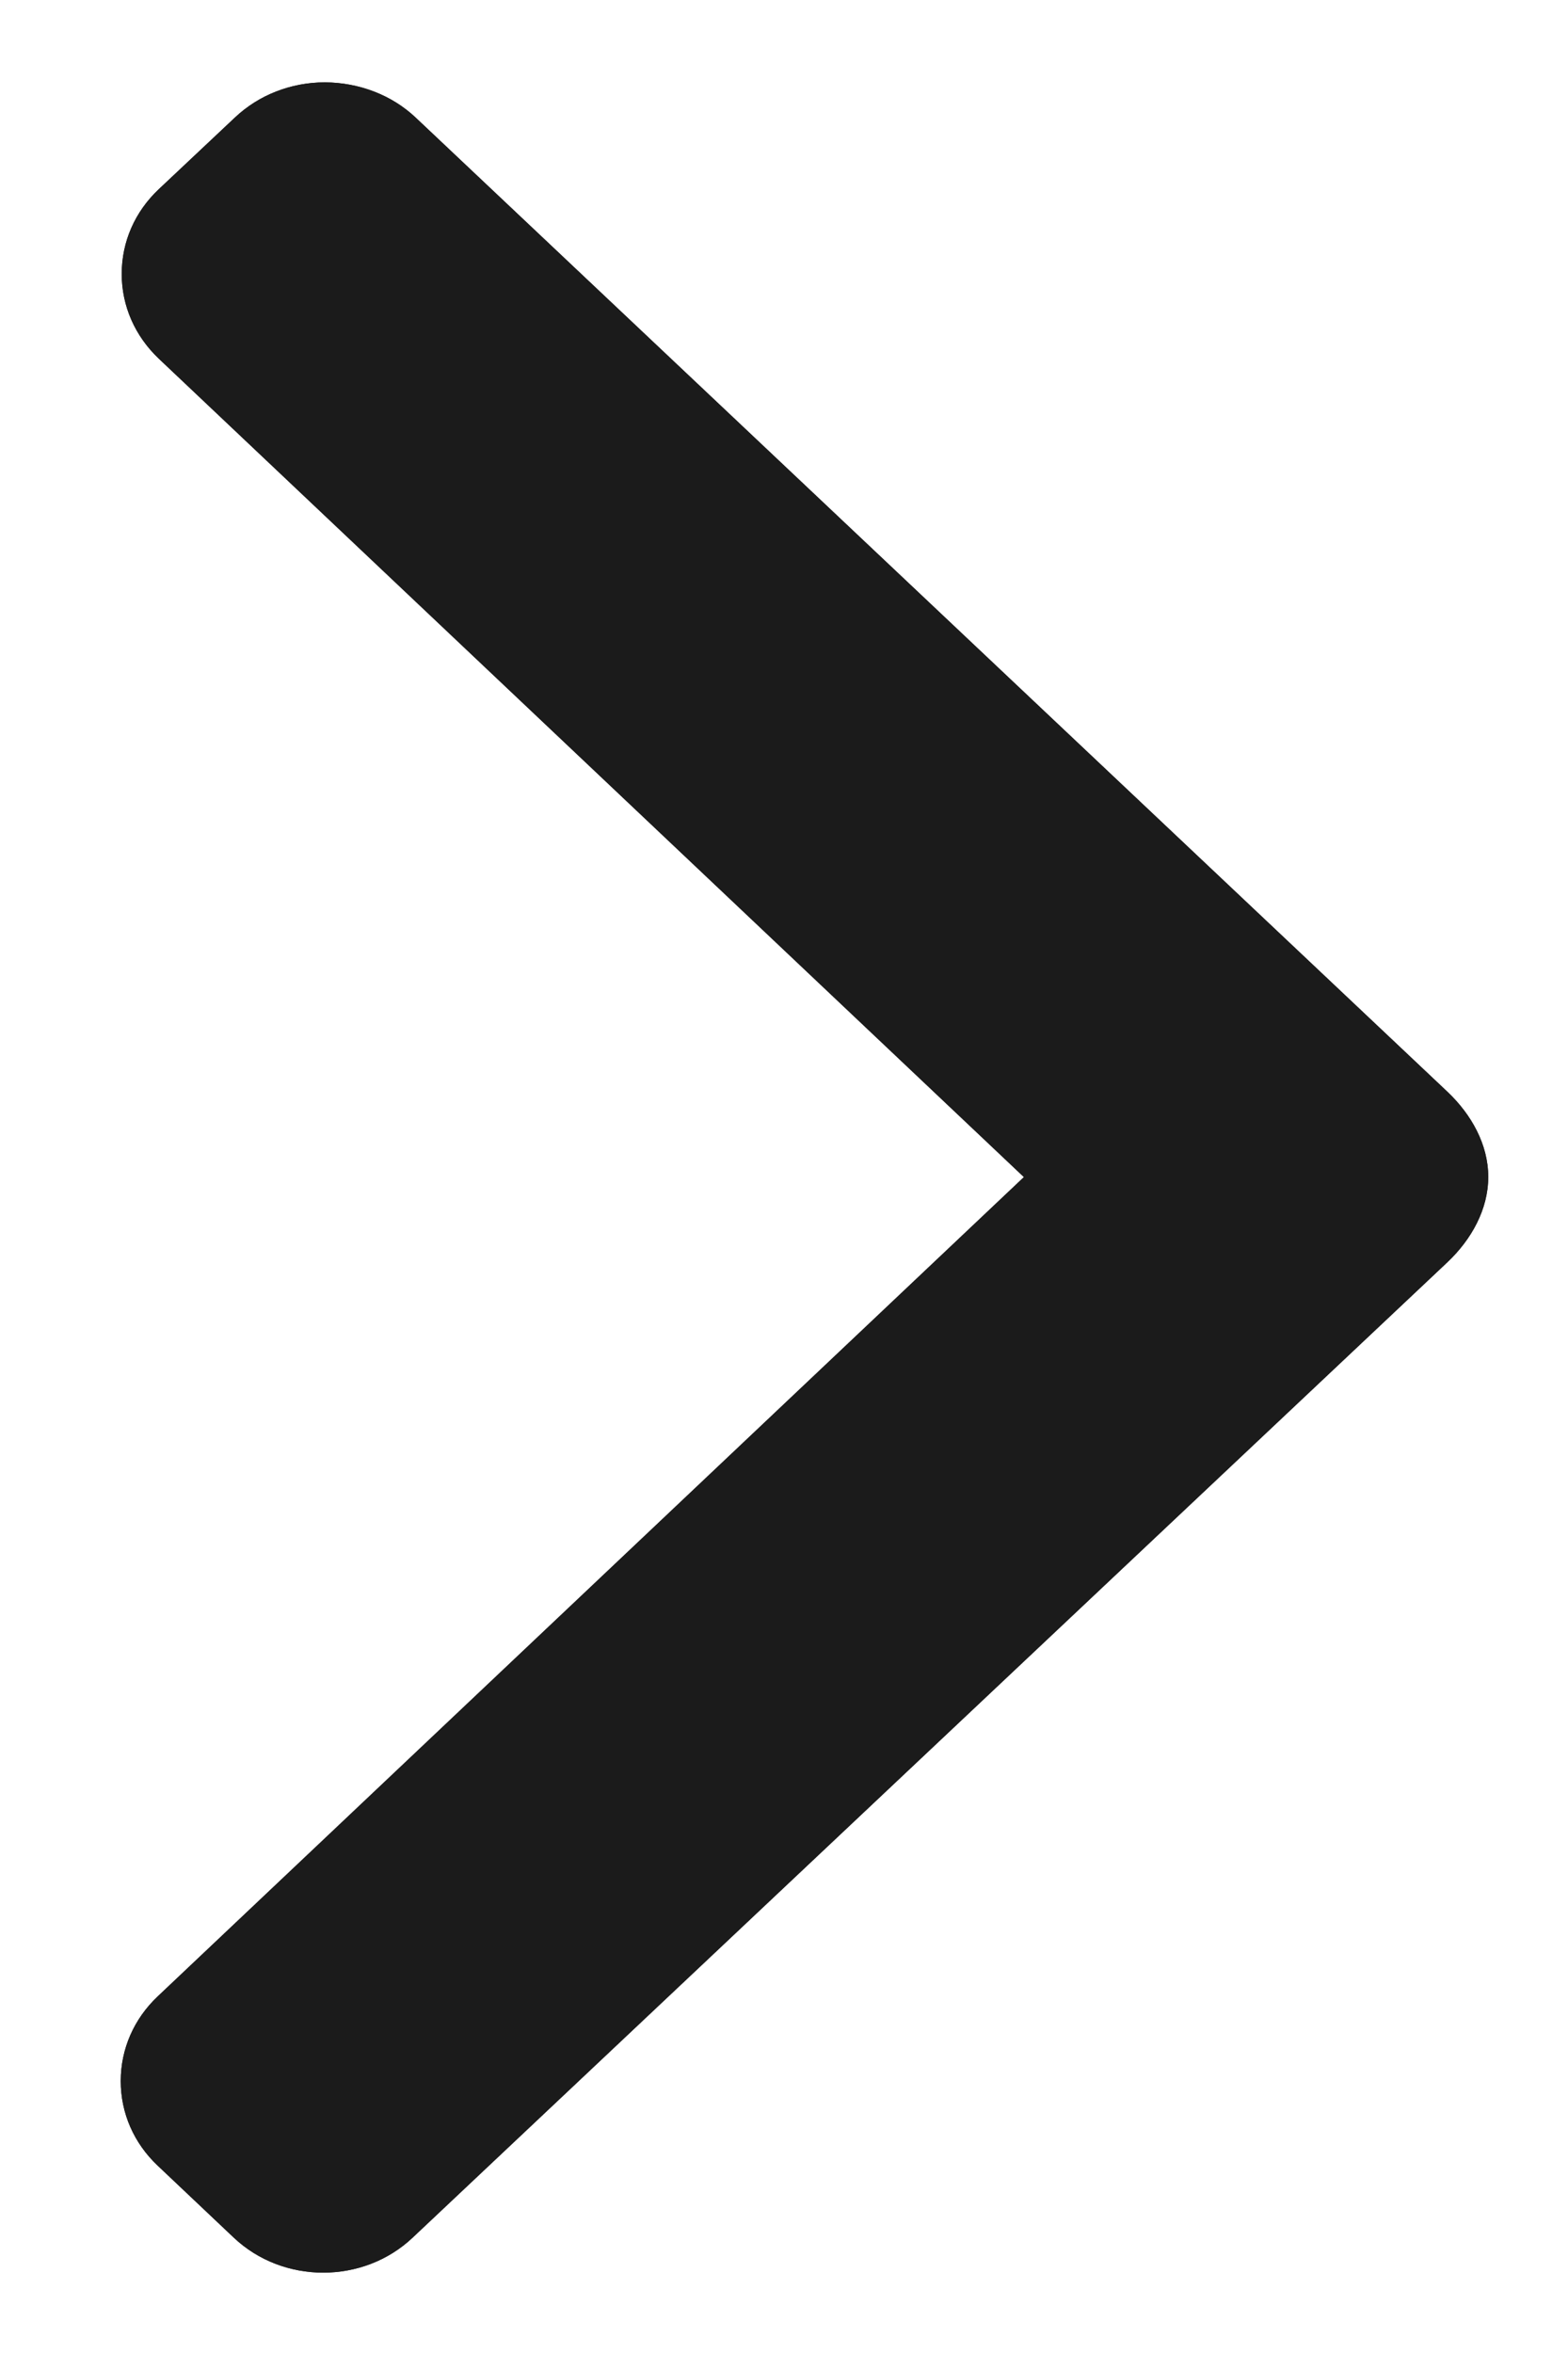 <svg width="8" height="12" viewBox="0 0 8 12" fill="none" xmlns="http://www.w3.org/2000/svg">
<path fill-rule="evenodd" clip-rule="evenodd" d="M1.199 0.599L0.81 0.965C0.688 1.08 0.621 1.233 0.621 1.397C0.621 1.56 0.688 1.713 0.81 1.829L5.224 6.003L0.805 10.181C0.683 10.296 0.616 10.45 0.616 10.613C0.616 10.777 0.683 10.93 0.805 11.045L1.192 11.411C1.444 11.65 1.854 11.65 2.106 11.411L7.386 6.436C7.507 6.321 7.593 6.168 7.593 6.003V6.001C7.593 5.837 7.507 5.684 7.386 5.569L2.12 0.599C1.998 0.484 1.831 0.421 1.658 0.42C1.485 0.42 1.321 0.484 1.199 0.599Z" fill="#1B1B1B"/>
<path fill-rule="evenodd" clip-rule="evenodd" d="M1.199 0.599L0.81 0.965C0.688 1.08 0.621 1.233 0.621 1.397C0.621 1.56 0.688 1.713 0.81 1.829L5.224 6.003L0.805 10.181C0.683 10.296 0.616 10.45 0.616 10.613C0.616 10.777 0.683 10.93 0.805 11.045L1.192 11.411C1.444 11.65 1.854 11.65 2.106 11.411L7.386 6.436C7.507 6.321 7.593 6.168 7.593 6.003V6.001C7.593 5.837 7.507 5.684 7.386 5.569L2.12 0.599C1.998 0.484 1.831 0.421 1.658 0.42C1.485 0.42 1.321 0.484 1.199 0.599Z" fill="#1B1B1B"/>
</svg>
